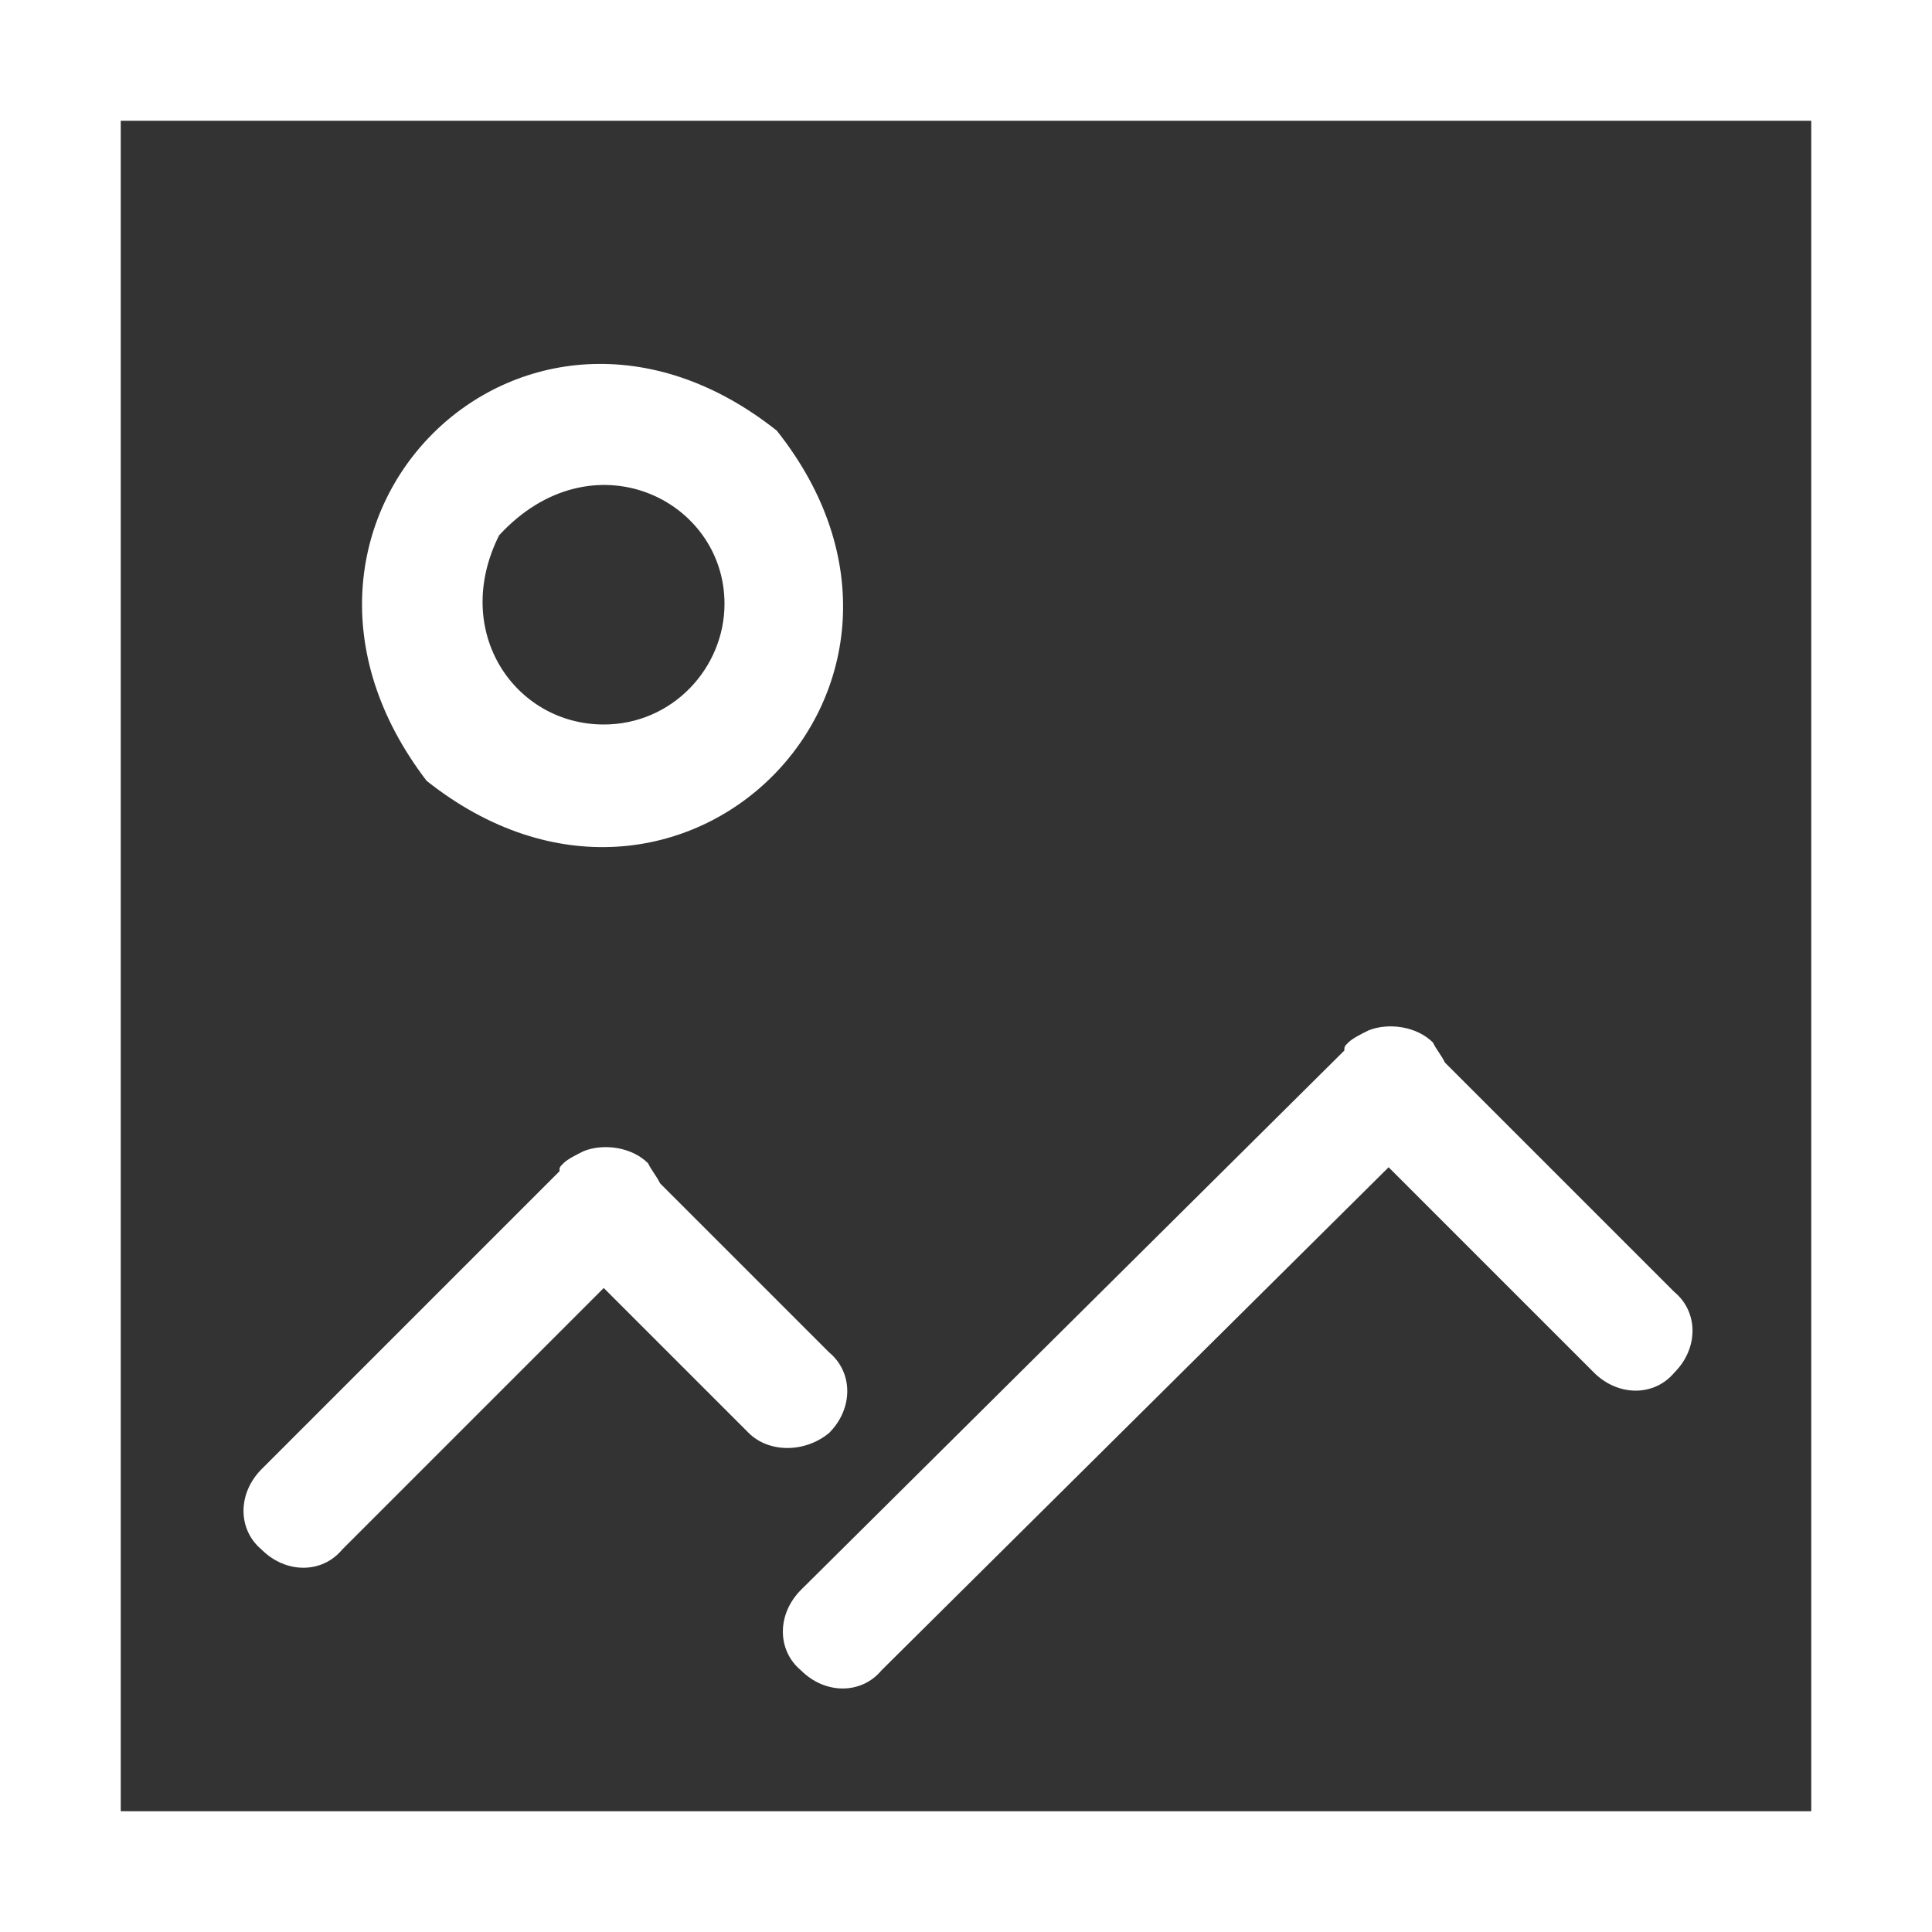 <?xml version="1.0" encoding="utf-8"?>
<!-- Generator: Adobe Illustrator 19.0.0, SVG Export Plug-In . SVG Version: 6.00 Build 0)  -->
<svg version="1.1" id="Layer_1" xmlns="http://www.w3.org/2000/svg" xmlns:xlink="http://www.w3.org/1999/xlink" x="0px" y="0px"
	 viewBox="-60 52 48 48" style="enable-background:new -60 52 48 48;" xml:space="preserve">
<rect x="-60" y="52" width="48" height="48" fill="#333333" stroke="none"/>
<style type="text/css">
	.st0{fill:#FFFFFF;}
</style>
<path class="st0" d="M-49.4,71.4c6.3,5,13.7-2.4,8.7-8.7C-47,57.7-54.3,65-49.4,71.4z M-47.6,65.3c2.3-2.5,5.6-0.9,5.6,1.7
	c0,1.6-1.3,3-3,3C-47.2,70-48.8,67.7-47.6,65.3z M-12,52h-48v48h48V52z M-15,97h-42V55h42V97z M-39.4,87.6c0.6-0.6,0.6-1.5,0-2
	l-4.2-4.2c-0.1-0.2-0.2-0.3-0.3-0.5c-0.4-0.4-1.1-0.5-1.6-0.3c-0.2,0.1-0.4,0.2-0.5,0.3s-0.1,0.1-0.1,0.2l-7.4,7.4
	c-0.6,0.6-0.6,1.5,0,2c0.6,0.6,1.5,0.6,2,0L-45,84l3.6,3.6C-40.9,88.1-40,88.1-39.4,87.6z M-24.1,78.4c-0.1-0.2-0.2-0.3-0.3-0.5
	c-0.4-0.4-1.1-0.5-1.6-0.3c-0.2,0.1-0.4,0.2-0.5,0.3s-0.1,0.1-0.1,0.2l-13.5,13.4c-0.6,0.6-0.6,1.5,0,2c0.6,0.6,1.5,0.6,2,0
	L-25.5,81l5.1,5.1c0.6,0.6,1.5,0.6,2,0c0.6-0.6,0.6-1.5,0-2L-24.1,78.4z"/>
</svg>
